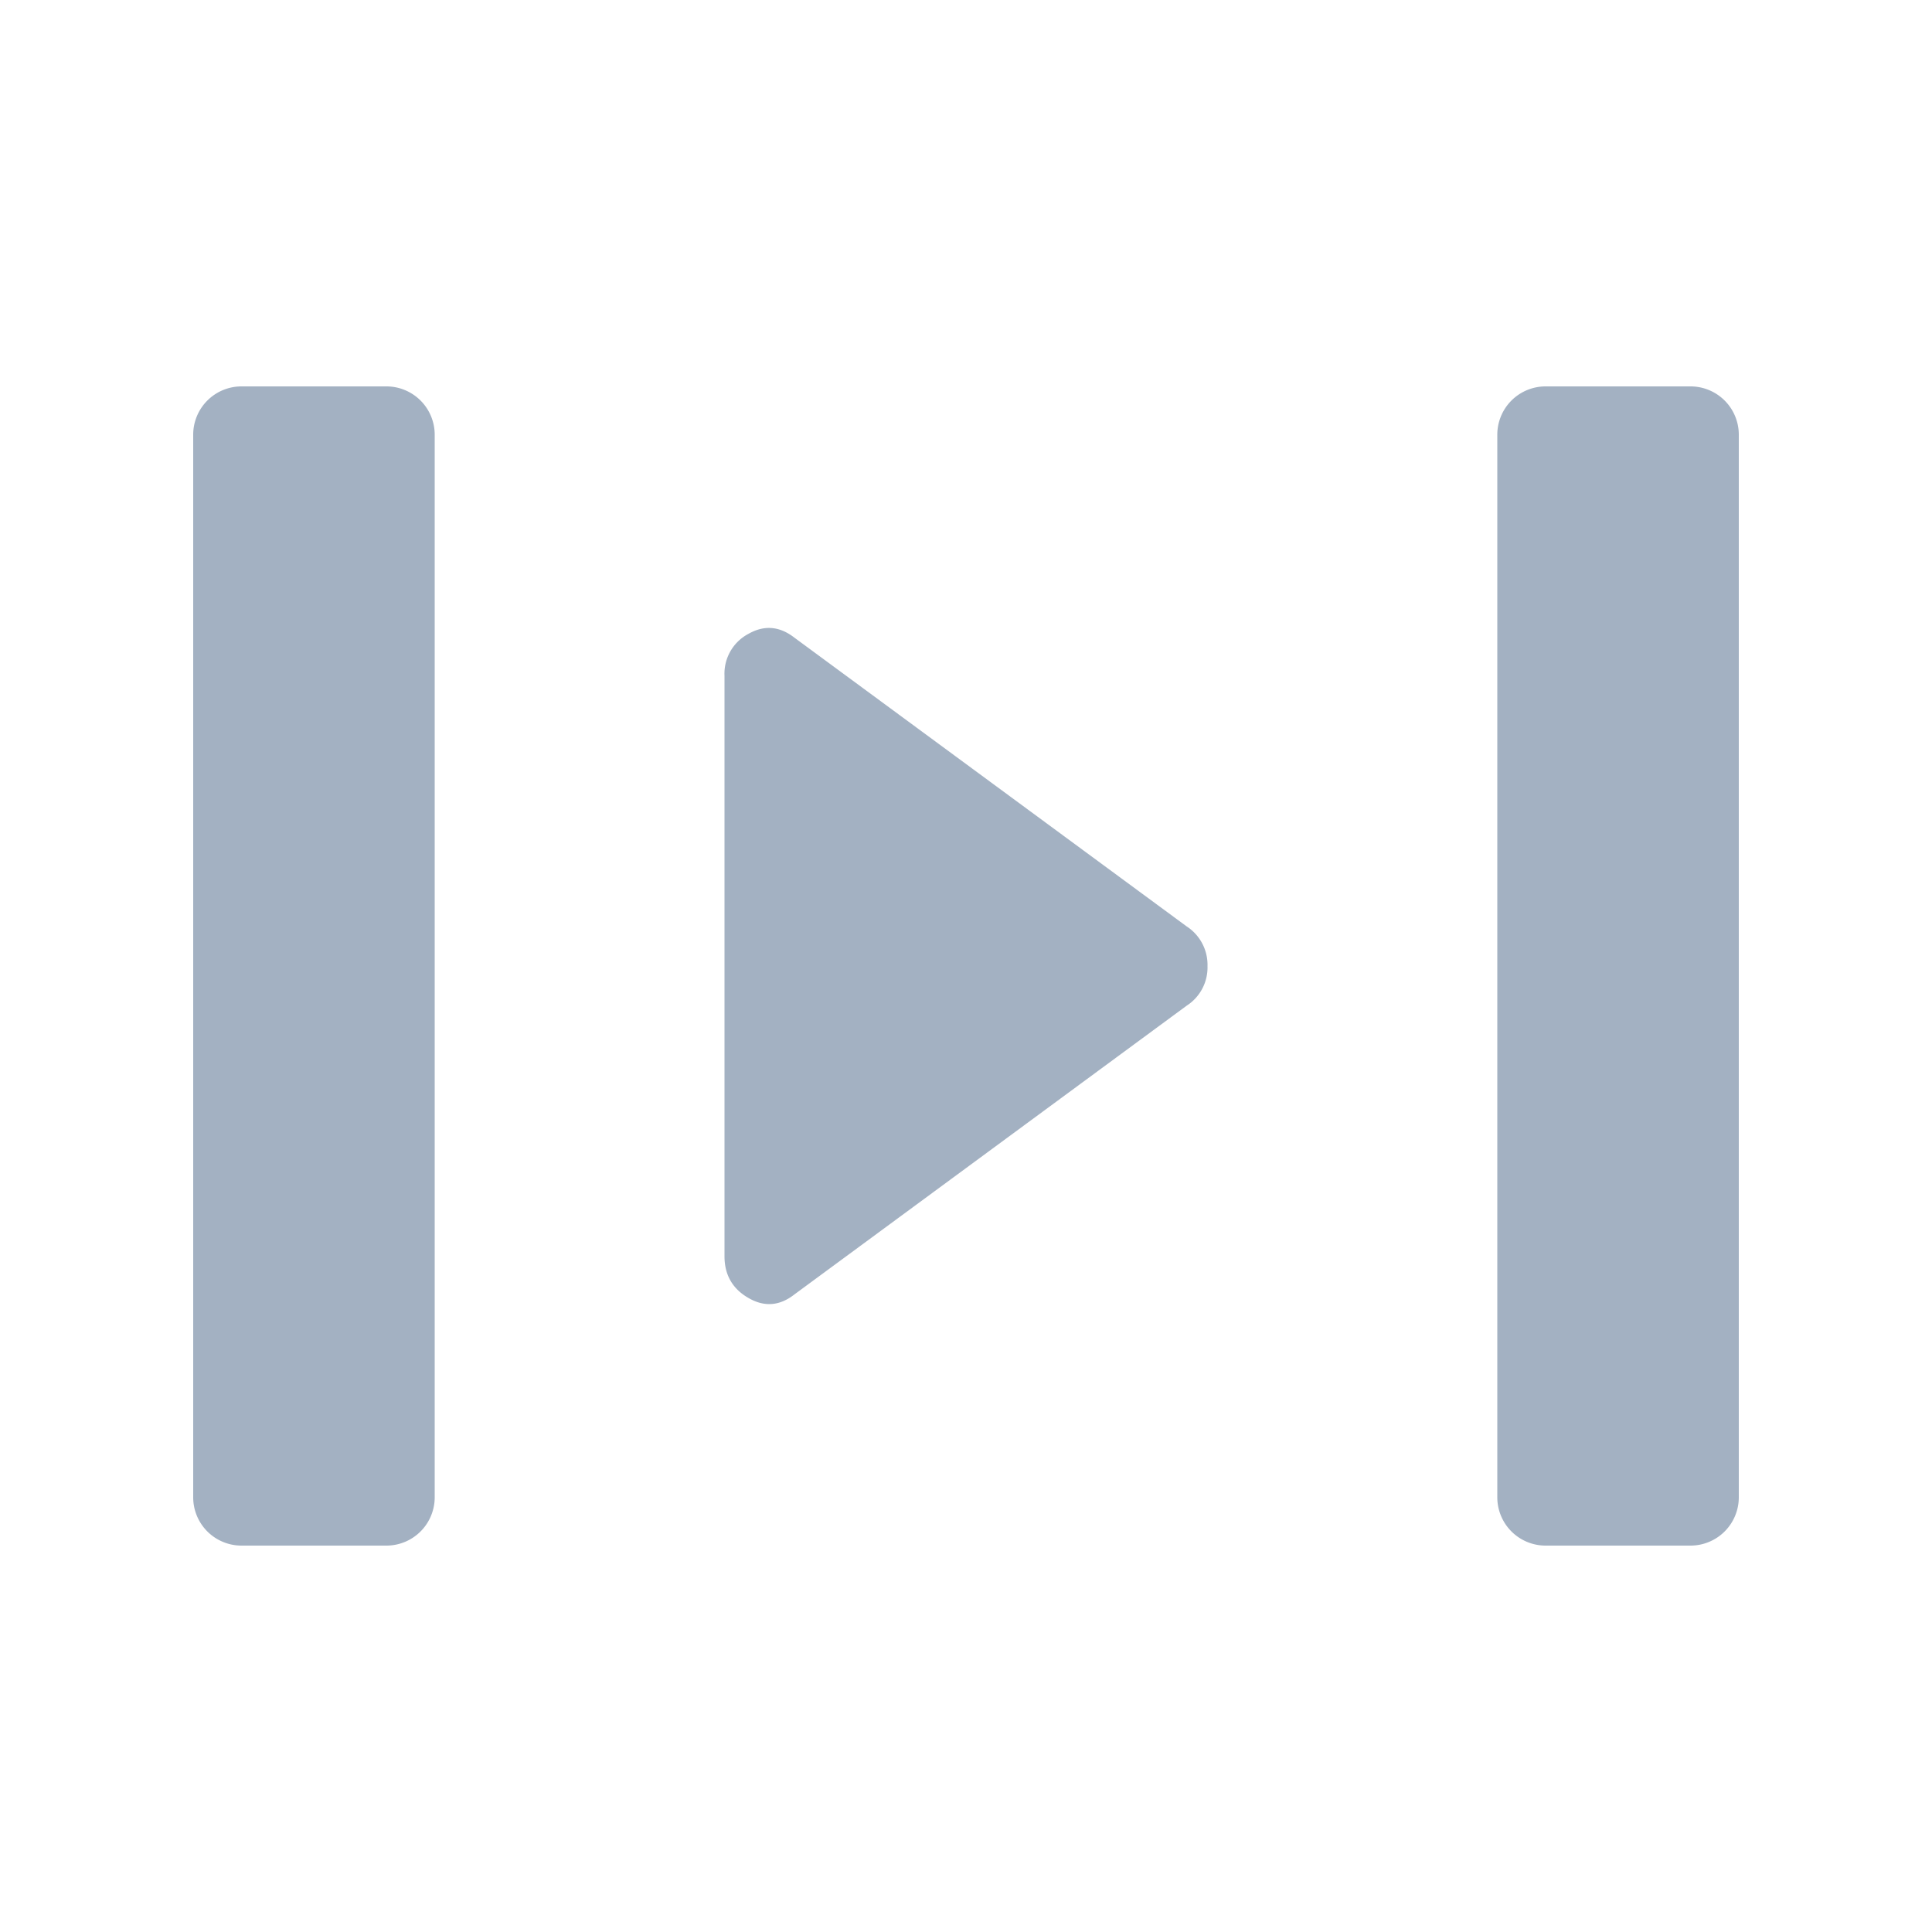 <svg xmlns="http://www.w3.org/2000/svg" width="20" height="20" fill="none" viewBox="0 0 20 20">
  <g class="20x20/Solid/chunk_mode">
    <path fill="#A3B1C2" fill-rule="evenodd" d="M2 4.5a.5.5 0 0 1 .5-.5H4a.5.5 0 0 1 .5.5v11a.5.5 0 0 1-.5.5H2.5a.5.5 0 0 1-.5-.5v-11Zm13.5 0A.5.5 0 0 1 16 4h1.5a.5.5 0 0 1 .5.5v11a.5.5 0 0 1-.5.5H16a.5.5 0 0 1-.5-.5v-11Zm-7.753 8.936c.165.096.324.084.478-.037l4.059-2.988a.47.47 0 0 0 .216-.41.474.474 0 0 0-.216-.411L8.225 6.602c-.154-.12-.313-.134-.478-.04a.466.466 0 0 0-.247.434v6.01c0 .19.082.335.247.43Z" class="Primary" clip-rule="evenodd"/>
  </g>
</svg>
